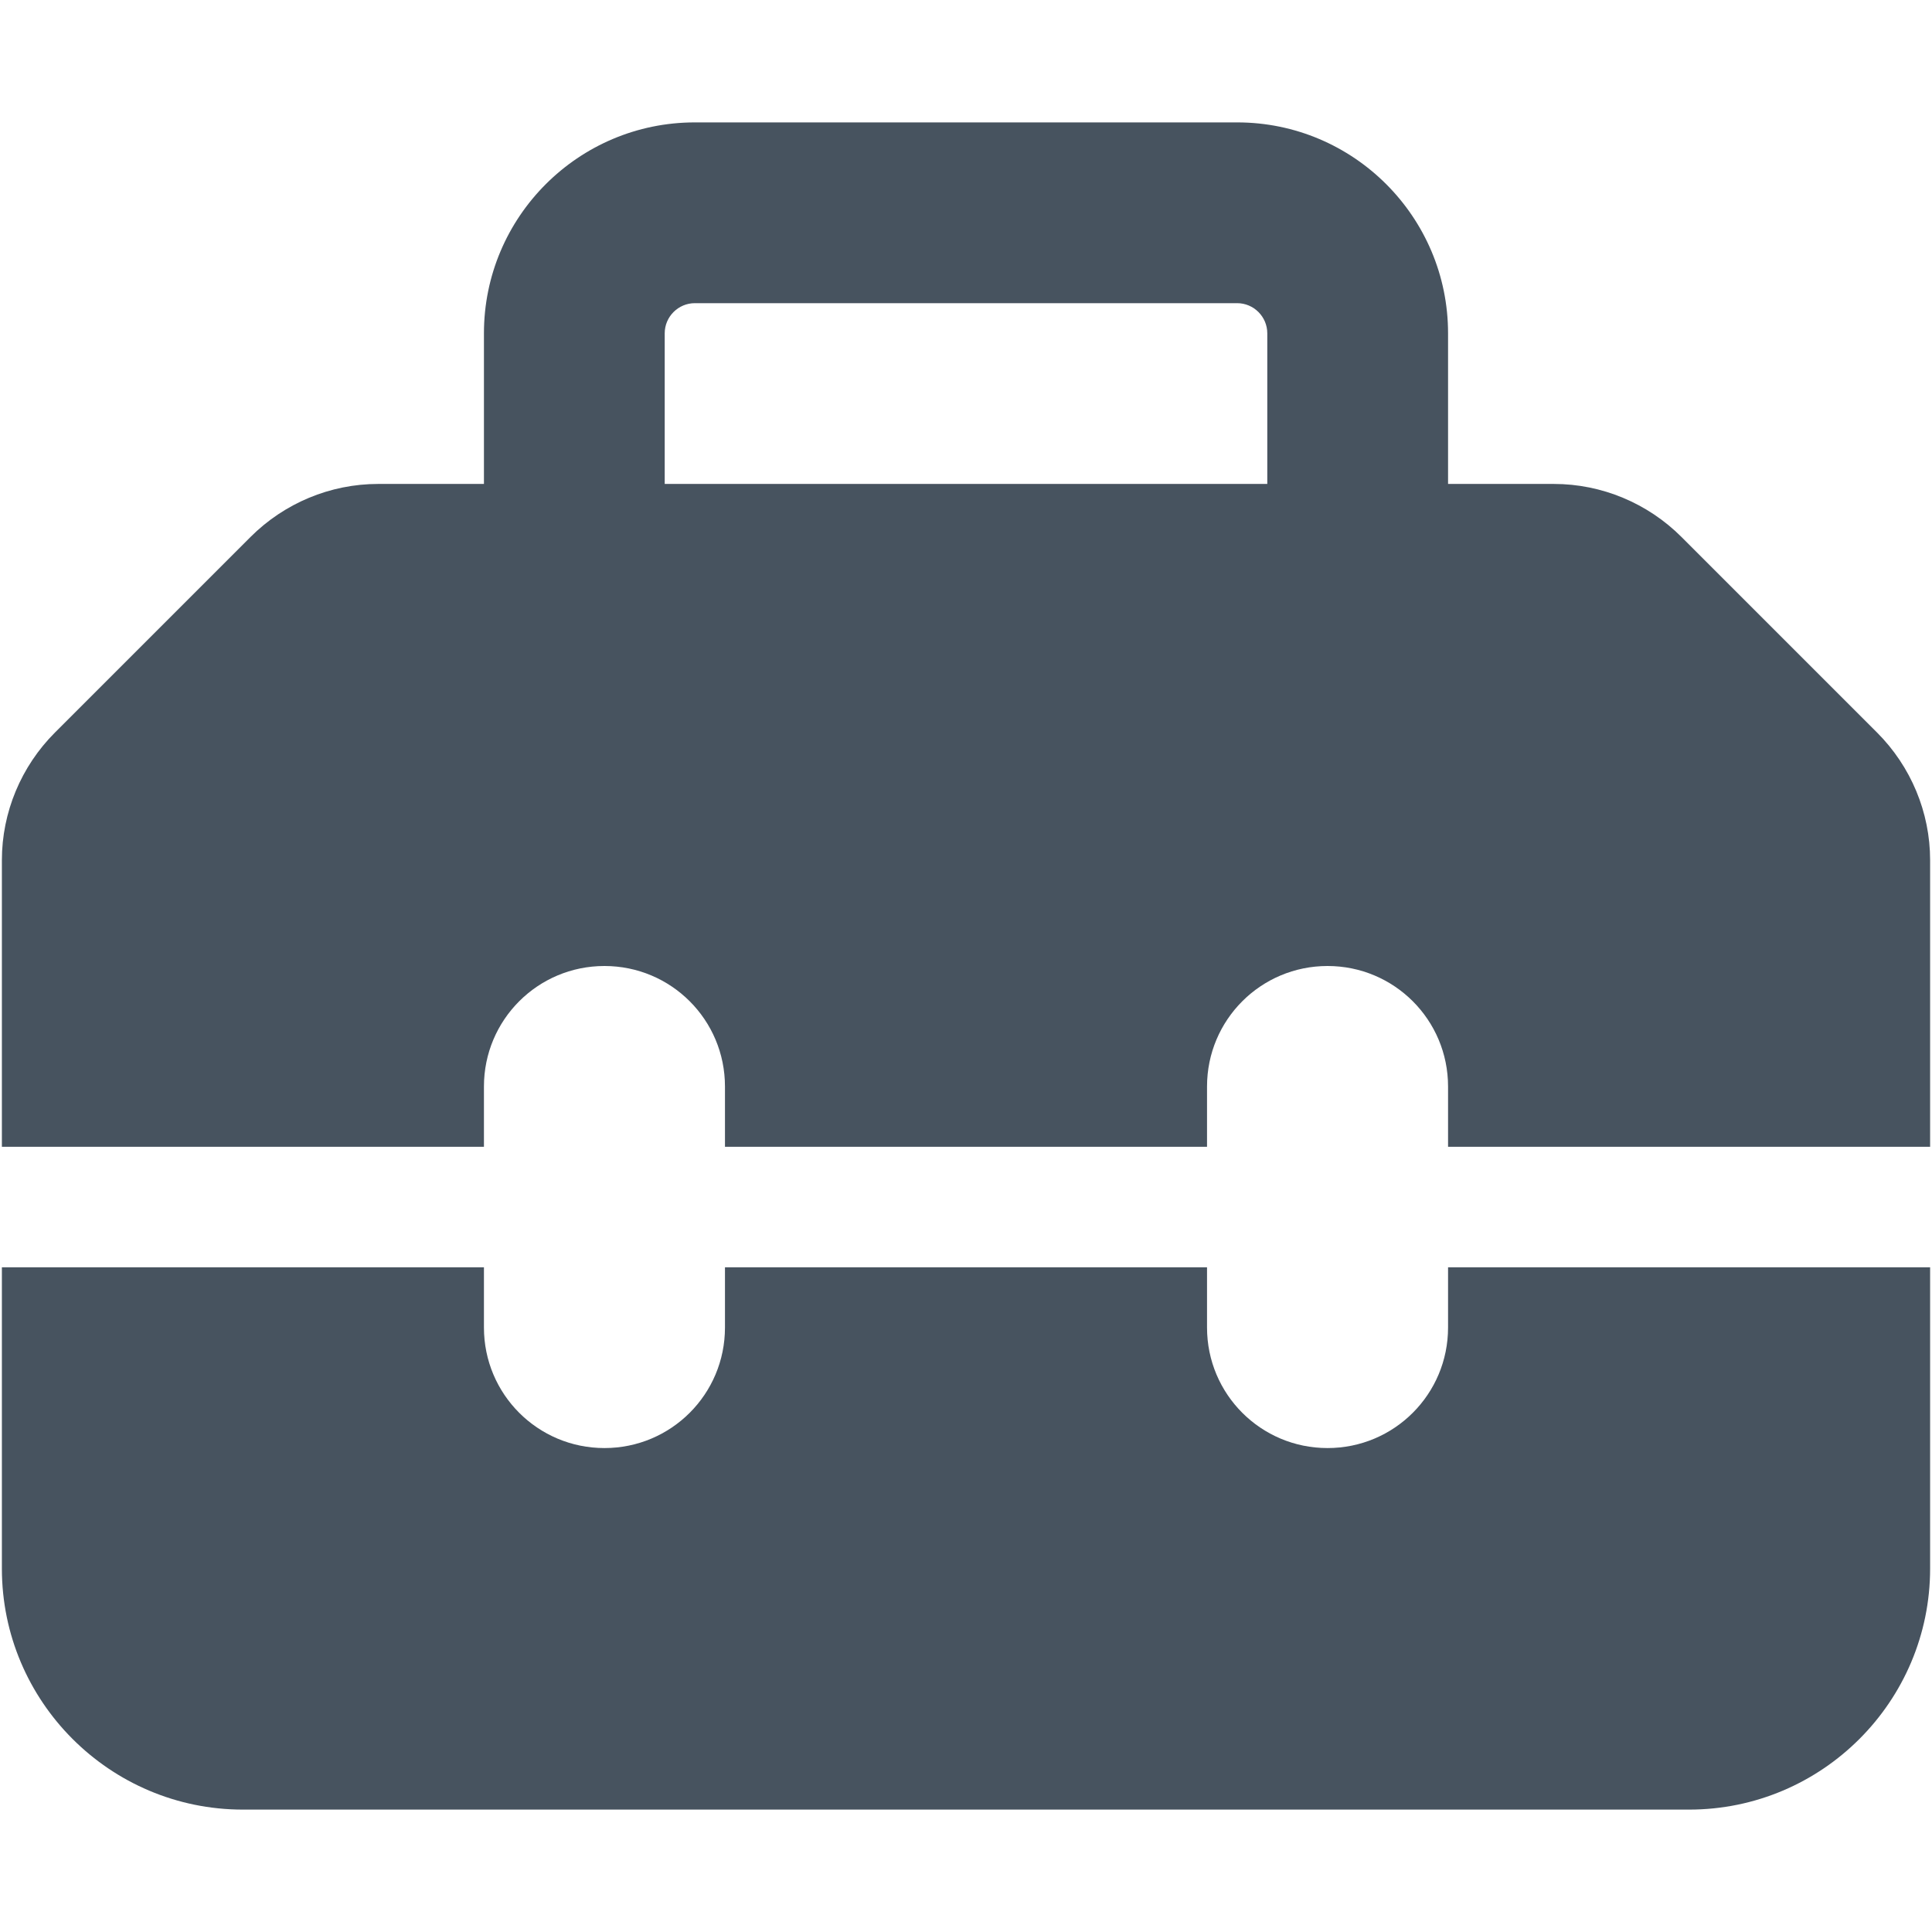 <svg width="513" height="513" viewBox="0 0 513 513" fill="none" xmlns="http://www.w3.org/2000/svg">
<g clip-path="url(#clip0_104_2800)">
<path d="M176.5 88.5V128.5H336.5V88.5C336.5 84.1 332.9 80.5 328.5 80.5H184.5C180.1 80.5 176.5 84.1 176.5 88.5ZM128.5 128.5V88.5C128.5 57.6 153.6 32.5 184.5 32.5H328.5C359.4 32.5 384.5 57.6 384.5 88.5V128.5H412.6C425.3 128.5 437.5 133.6 446.5 142.6L498.4 194.5C507.4 203.5 512.5 215.7 512.5 228.4V304.5H384.5V288.5C384.5 270.8 370.2 256.5 352.5 256.5C334.8 256.5 320.5 270.8 320.5 288.5V304.5H192.5V288.5C192.5 270.8 178.2 256.5 160.5 256.5C142.8 256.5 128.5 270.8 128.5 288.5V304.5H0.5V228.4C0.5 215.7 5.6 203.5 14.6 194.5L66.5 142.6C75.5 133.6 87.7 128.5 100.4 128.5H128.5ZM0.5 416.5V336.5H128.5V352.5C128.5 370.2 142.8 384.5 160.5 384.5C178.2 384.5 192.5 370.2 192.5 352.5V336.5H320.5V352.5C320.5 370.2 334.8 384.5 352.5 384.5C370.2 384.5 384.5 370.2 384.5 352.5V336.5H512.5V416.5C512.5 451.8 483.8 480.5 448.5 480.5H64.5C29.2 480.5 0.5 451.8 0.5 416.5Z" fill="#47535F"/>
</g>
<defs>
<clipPath id="clip0_104_2800">
<rect width="512" height="512" fill="white" transform="translate(0.5 0.5)"/>
</clipPath>
</defs>
</svg>
